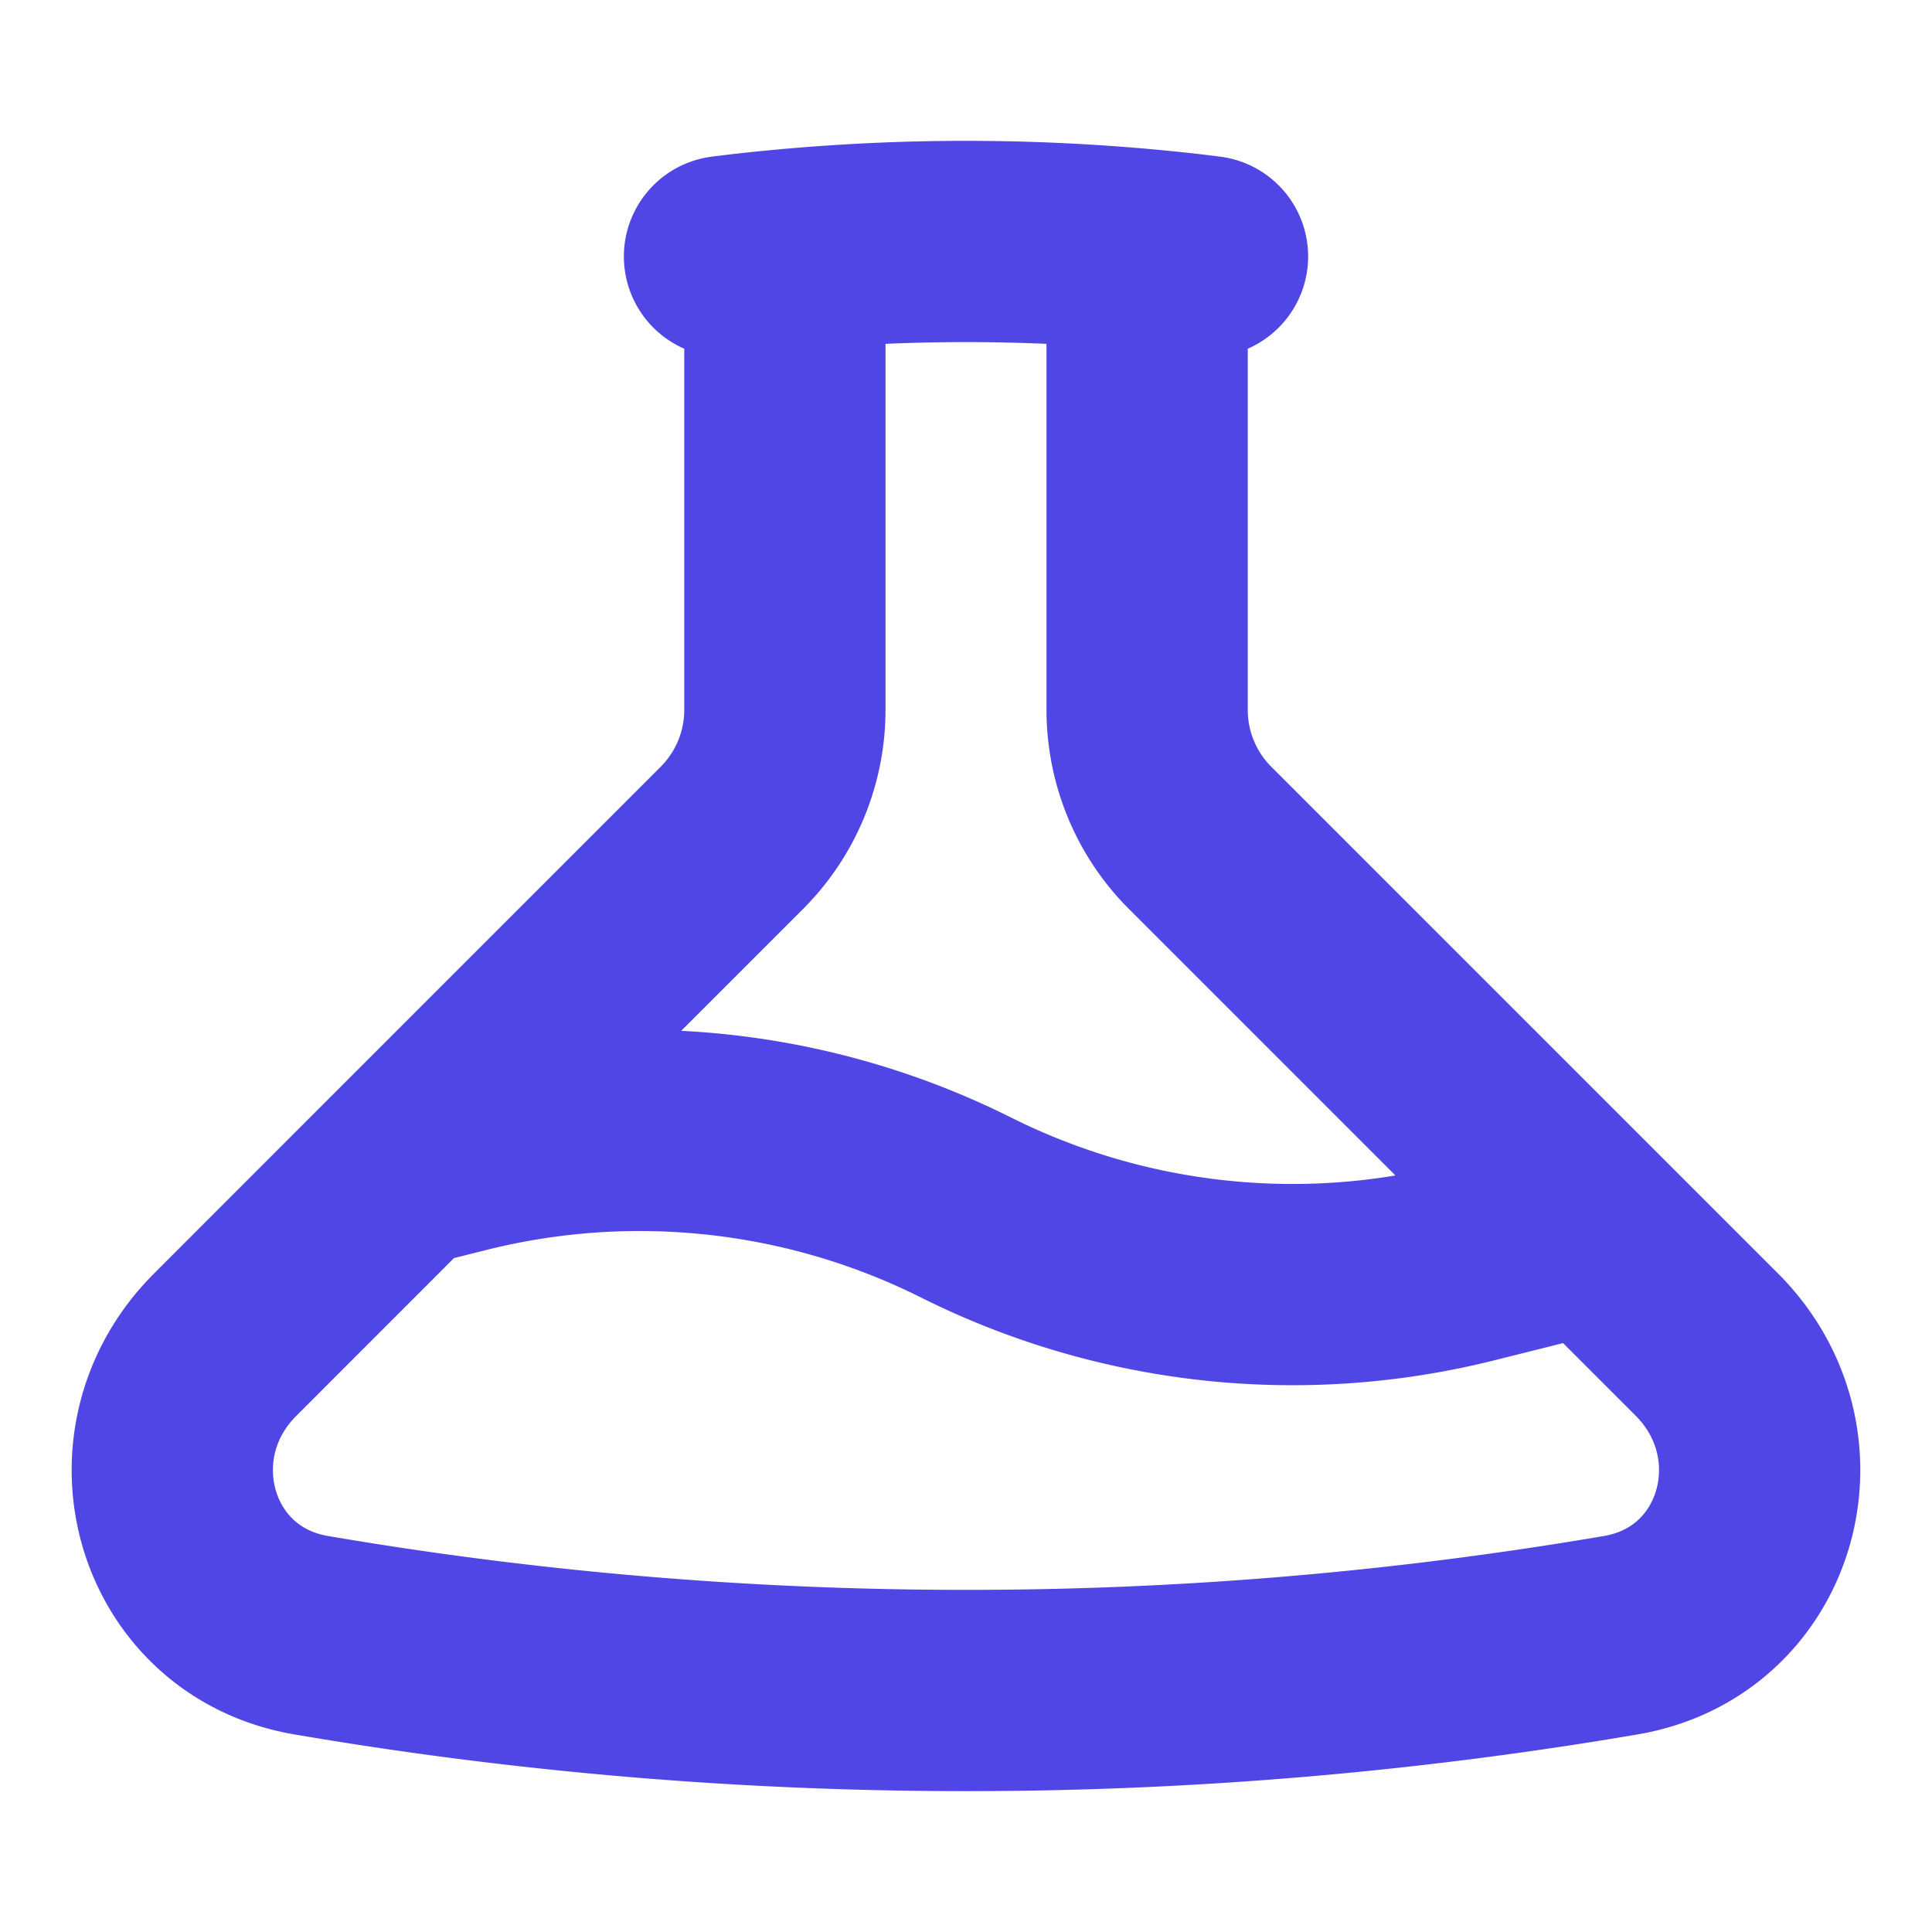 <svg xmlns="http://www.w3.org/2000/svg" version="1.1" xmlns:xlink="http://www.w3.org/1999/xlink" xmlns:svgjs="http://svgjs.dev/svgjs" width="32" height="32"><rect width="100%" height="100%" fill="#333333" stroke="none"/><svg xmlns="http://www.w3.org/2000/svg" width="32" height="32" viewBox="0 0 24 24">
  <!-- 白色背景 -->
  <rect width="24" height="24" fill="white"></rect>
  
  <!-- 烧杯主体，使用填充而不是描边 -->
  <path d="M9.75 3.104v5.714a2.25 2.25 0 01-.659 1.591L5 14.5M9.75 3.104c-.251.023-.501.05-.75.082m.75-.082a24.301 24.301 0 014.5 0m0 0v5.714c0 .597.237 1.17.659 1.591L19.8 15.3M14.25 3.104c.251.023.501.05.75.082M19.8 15.3l-1.57.393A9.065 9.065 0 0112 15a9.065 9.065 0 00-6.23-.693L5 14.5m14.8.8l1.402 1.402c1.232 1.232.65 3.318-1.067 3.611A48.309 48.309 0 0112 21c-2.773 0-5.491-.235-8.135-.687-1.718-.293-2.3-2.379-1.067-3.61L5 14.5" fill="none" stroke="#4F46E5" stroke-width="2.5" stroke-linecap="round" stroke-linejoin="round"></path>
</svg><style>@media (prefers-color-scheme: light) { :root { filter: none; } }
@media (prefers-color-scheme: dark) { :root { filter: none; } }
</style></svg>